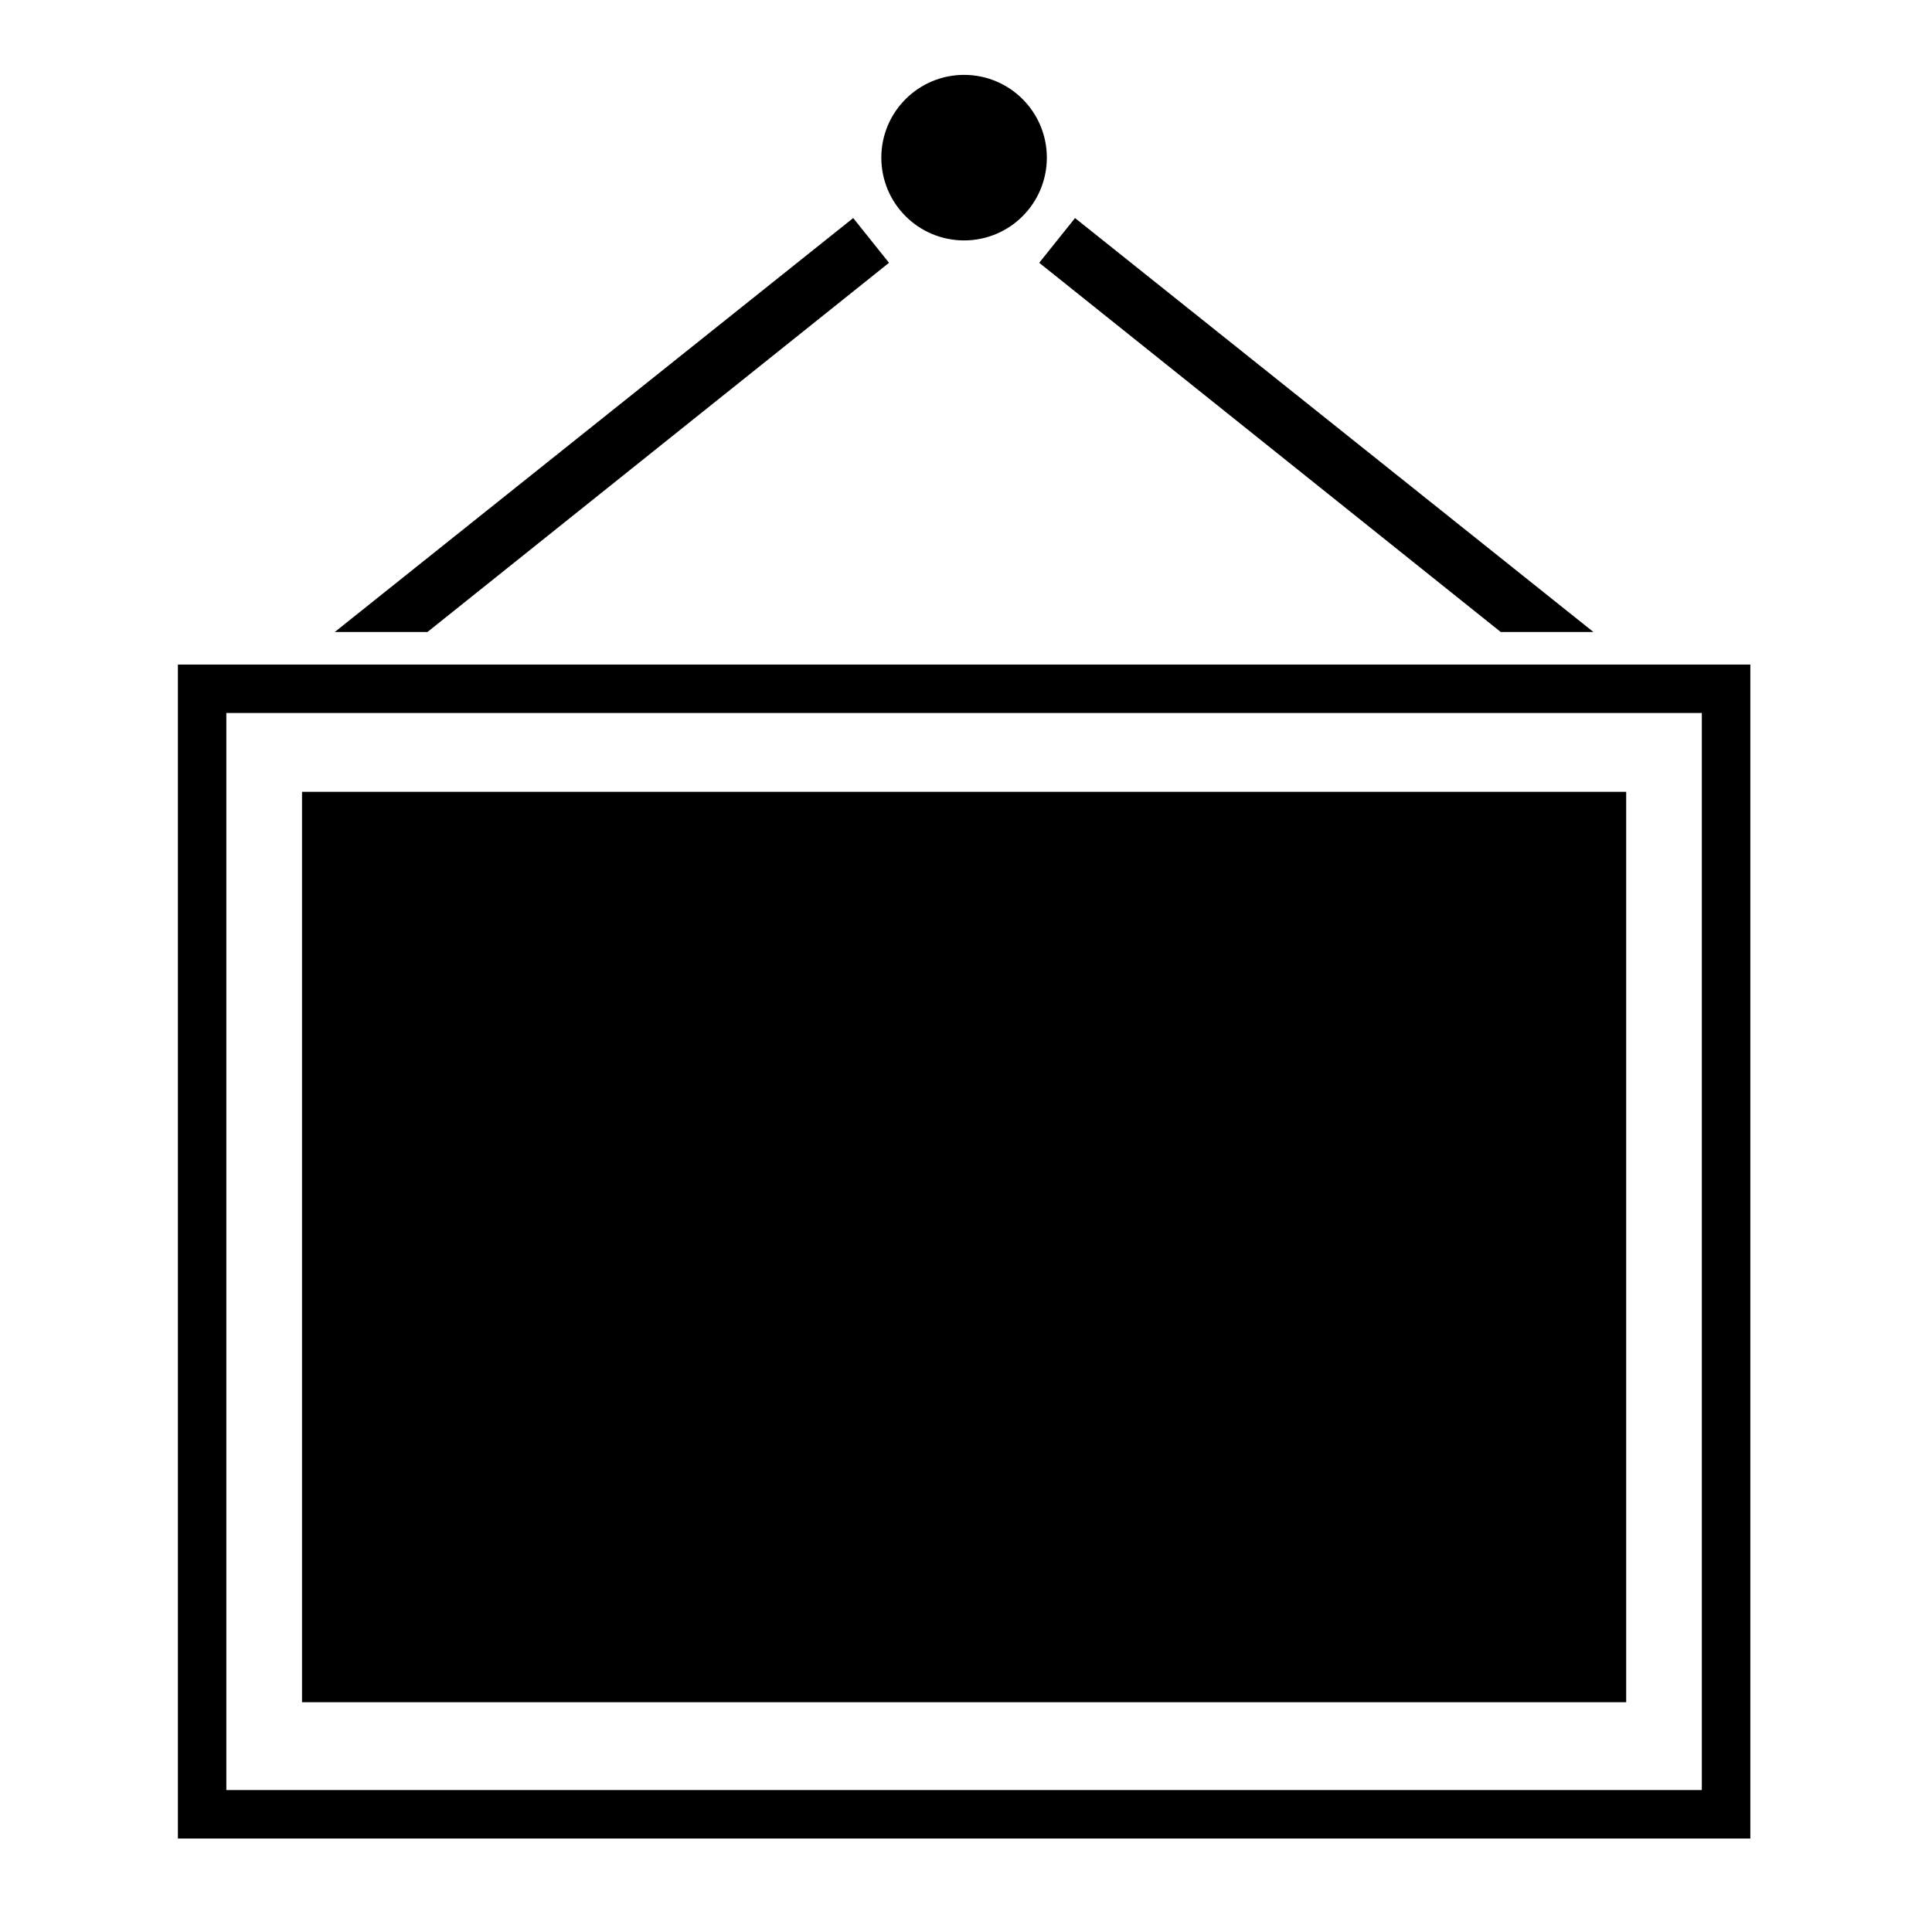 <?xml version="1.0" standalone="no"?><!DOCTYPE svg PUBLIC "-//W3C//DTD SVG 1.1//EN" "http://www.w3.org/Graphics/SVG/1.1/DTD/svg11.dtd"><svg t="1556780627944" class="icon" style="" viewBox="0 0 1024 1024" version="1.1" xmlns="http://www.w3.org/2000/svg" p-id="2099" xmlns:xlink="http://www.w3.org/1999/xlink" width="200" height="200"><defs><style type="text/css"></style></defs><path d="M597.629 773.315l20.15 0 0 3.477-20.15 0 0-3.477ZM686.283 751.807l4.986 0 0 16.118-4.986 0 0-16.118ZM701.996 751.706l5.038 0 0 16.218-5.038 0 0-16.218ZM597.629 779.914l20.15 0 0 3.474-20.15 0 0-3.474ZM160.079 419.688l701.835 0 0 482.53-701.835 0 0-482.53ZM927.716 974.453 94.284 974.453 94.284 352.226 927.716 352.226 927.716 974.453zM119.961 948.768l782.042 0L902.003 377.904 119.961 377.904 119.961 948.768zM795.432 334.979 550.806 139.289 569.79 115.574 844.559 334.979ZM226.553 334.979 471.188 139.289 452.219 115.574 177.426 334.979ZM554.846 83.553c0 24.246-19.633 43.873-43.85 43.873-24.232 0-43.88-19.627-43.88-43.873 0-24.216 19.648-43.865 43.88-43.865C535.213 39.688 554.846 59.338 554.846 83.553z" p-id="2100"></path></svg>